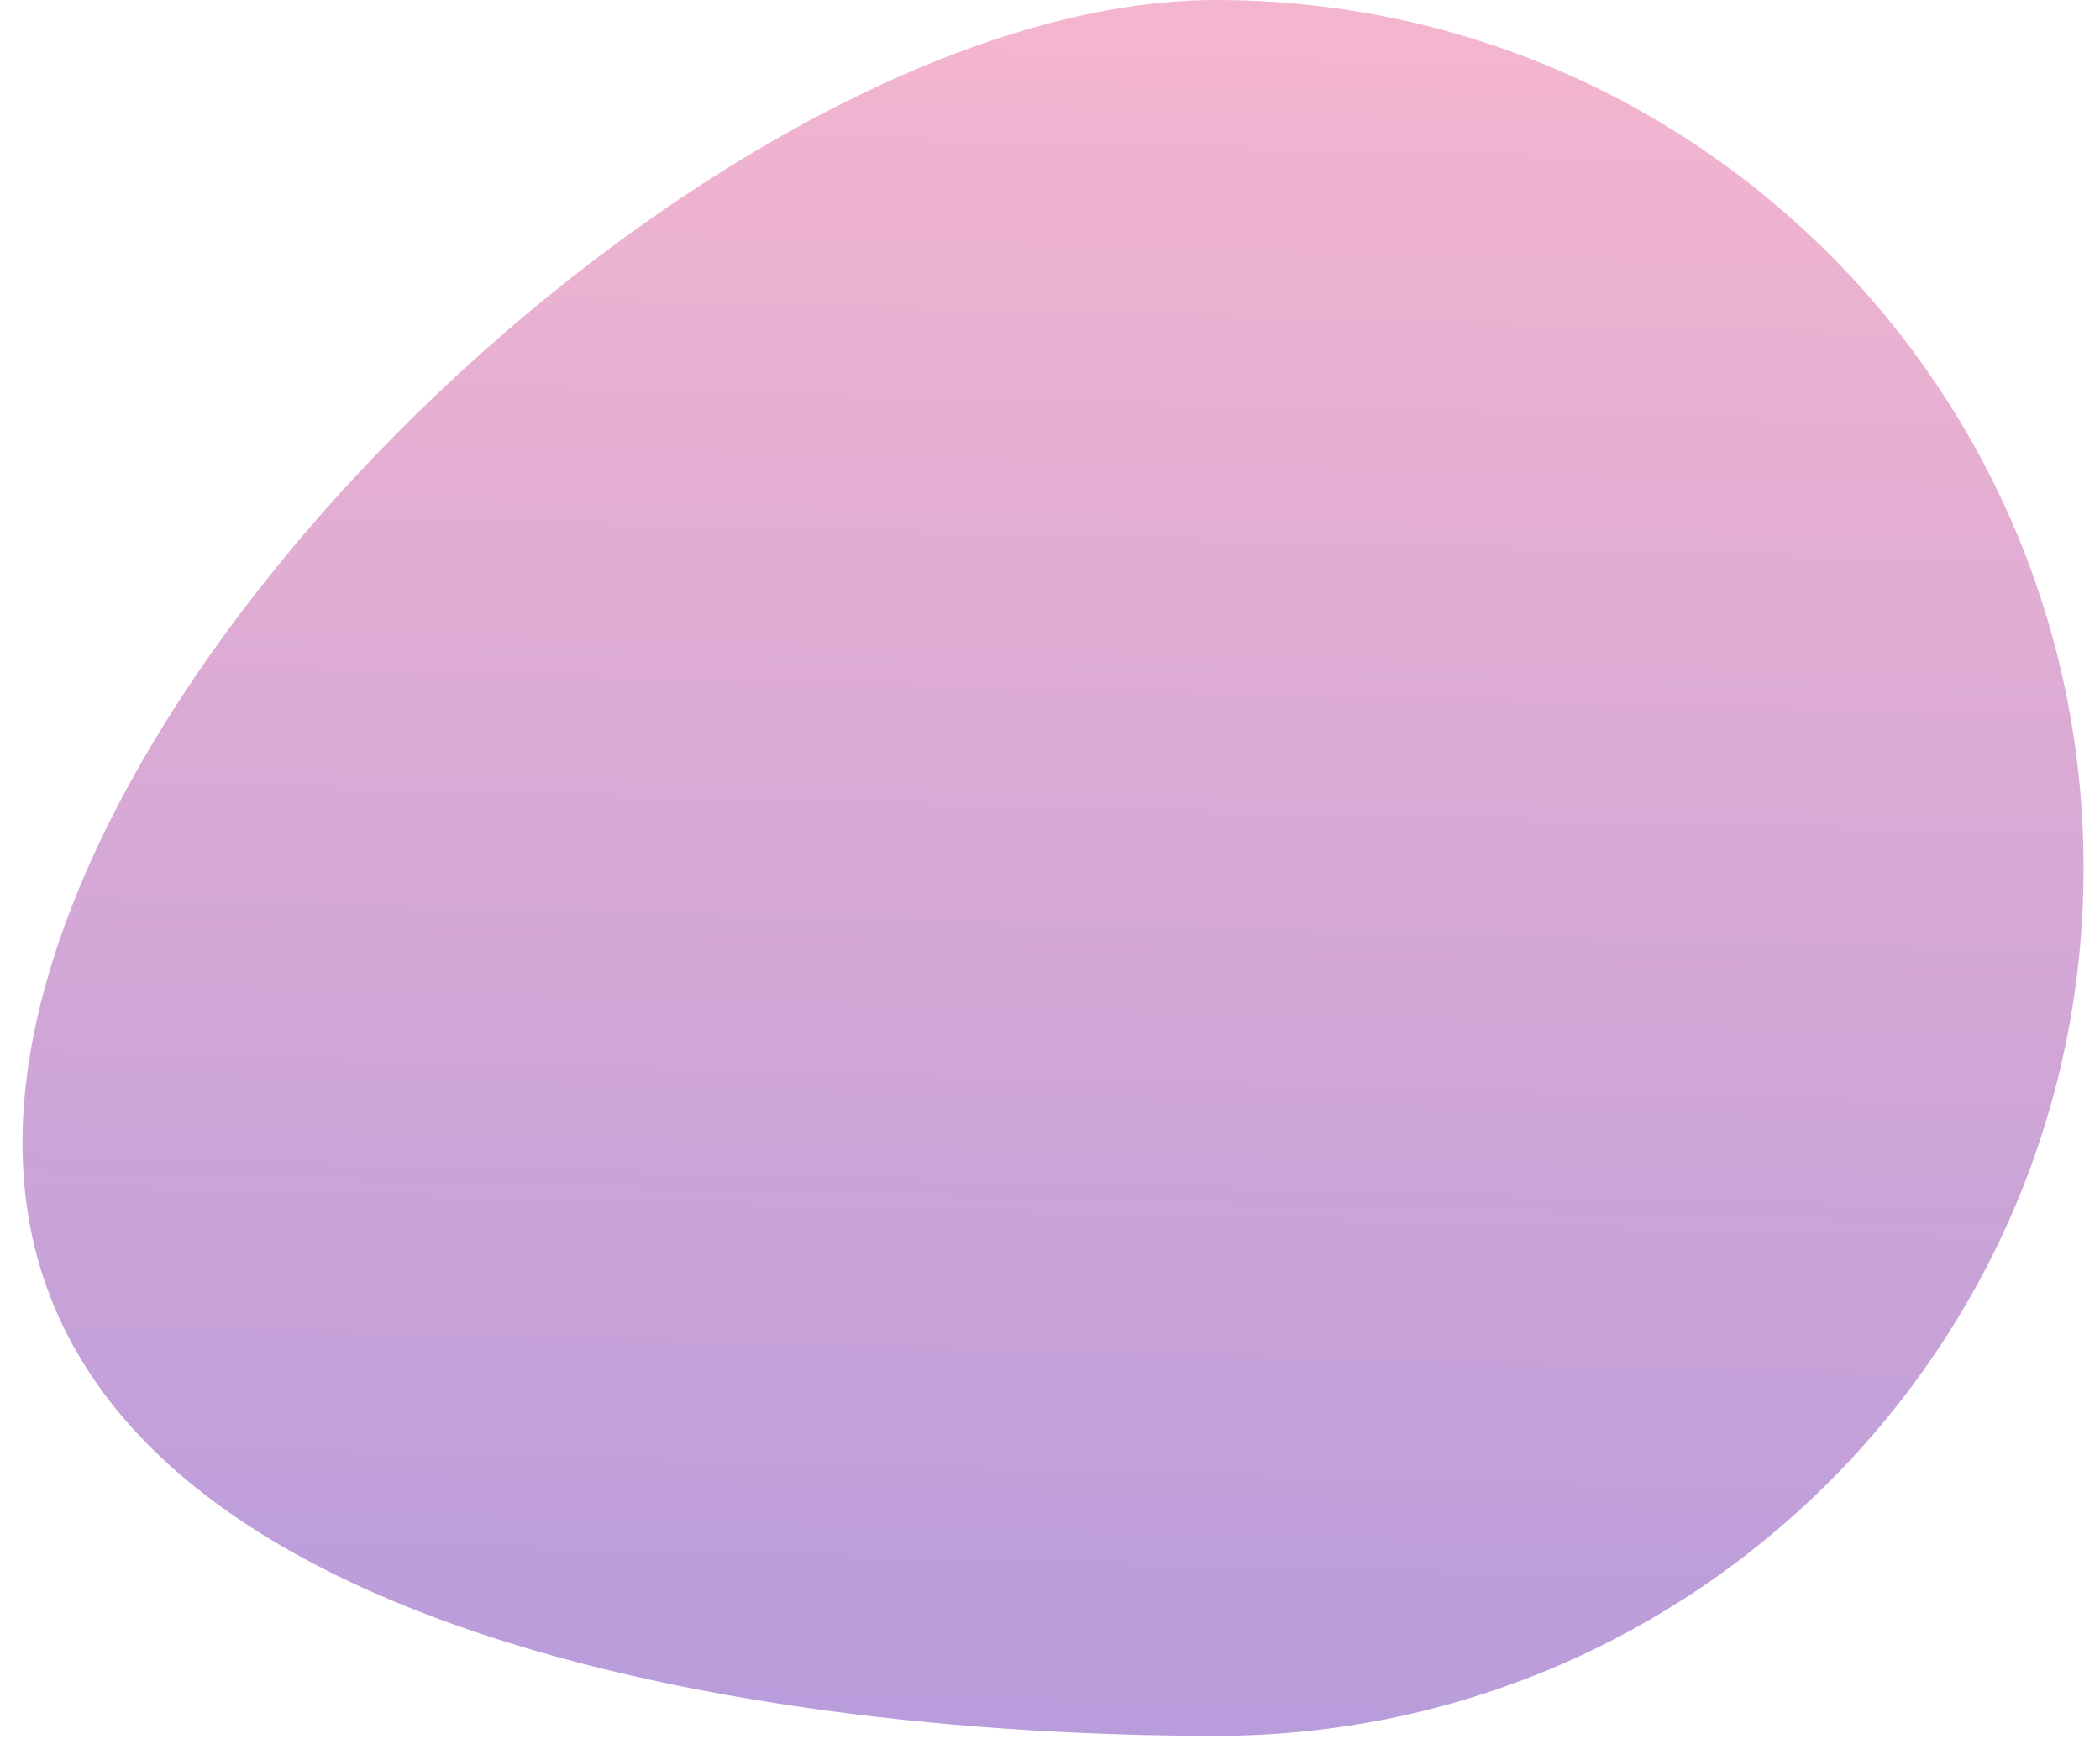 <svg width="93" height="77" viewBox="0 0 93 77" fill="none" xmlns="http://www.w3.org/2000/svg">
<g opacity="0.5">
<path d="M53.84 76.865C32.614 76.865 0.995 71.844 0.995 50.618C0.995 29.393 32.614 0 53.84 0C75.065 0 92.272 17.207 92.272 38.432C92.272 59.658 75.065 76.865 53.84 76.865Z" fill="url(#paint0_linear)"/>
<mask id="mask0" mask-type="alpha" maskUnits="userSpaceOnUse" x="0" y="0" width="93" height="77">
<path d="M53.84 76.865C32.614 76.865 0.995 71.844 0.995 50.618C0.995 29.393 32.614 0 53.84 0C75.065 0 92.272 17.207 92.272 38.432C92.272 59.658 75.065 76.865 53.84 76.865Z" fill="white"/>
</mask>
<g mask="url(#mask0)">
</g>
</g>
<defs>
<linearGradient id="paint0_linear" x1="42.07" y1="-12.099" x2="38.417" y2="124.105" gradientUnits="userSpaceOnUse">
<stop stop-color="#FD749B"/>
<stop offset="1" stop-color="#281AC8"/>
</linearGradient>
</defs>
</svg>
